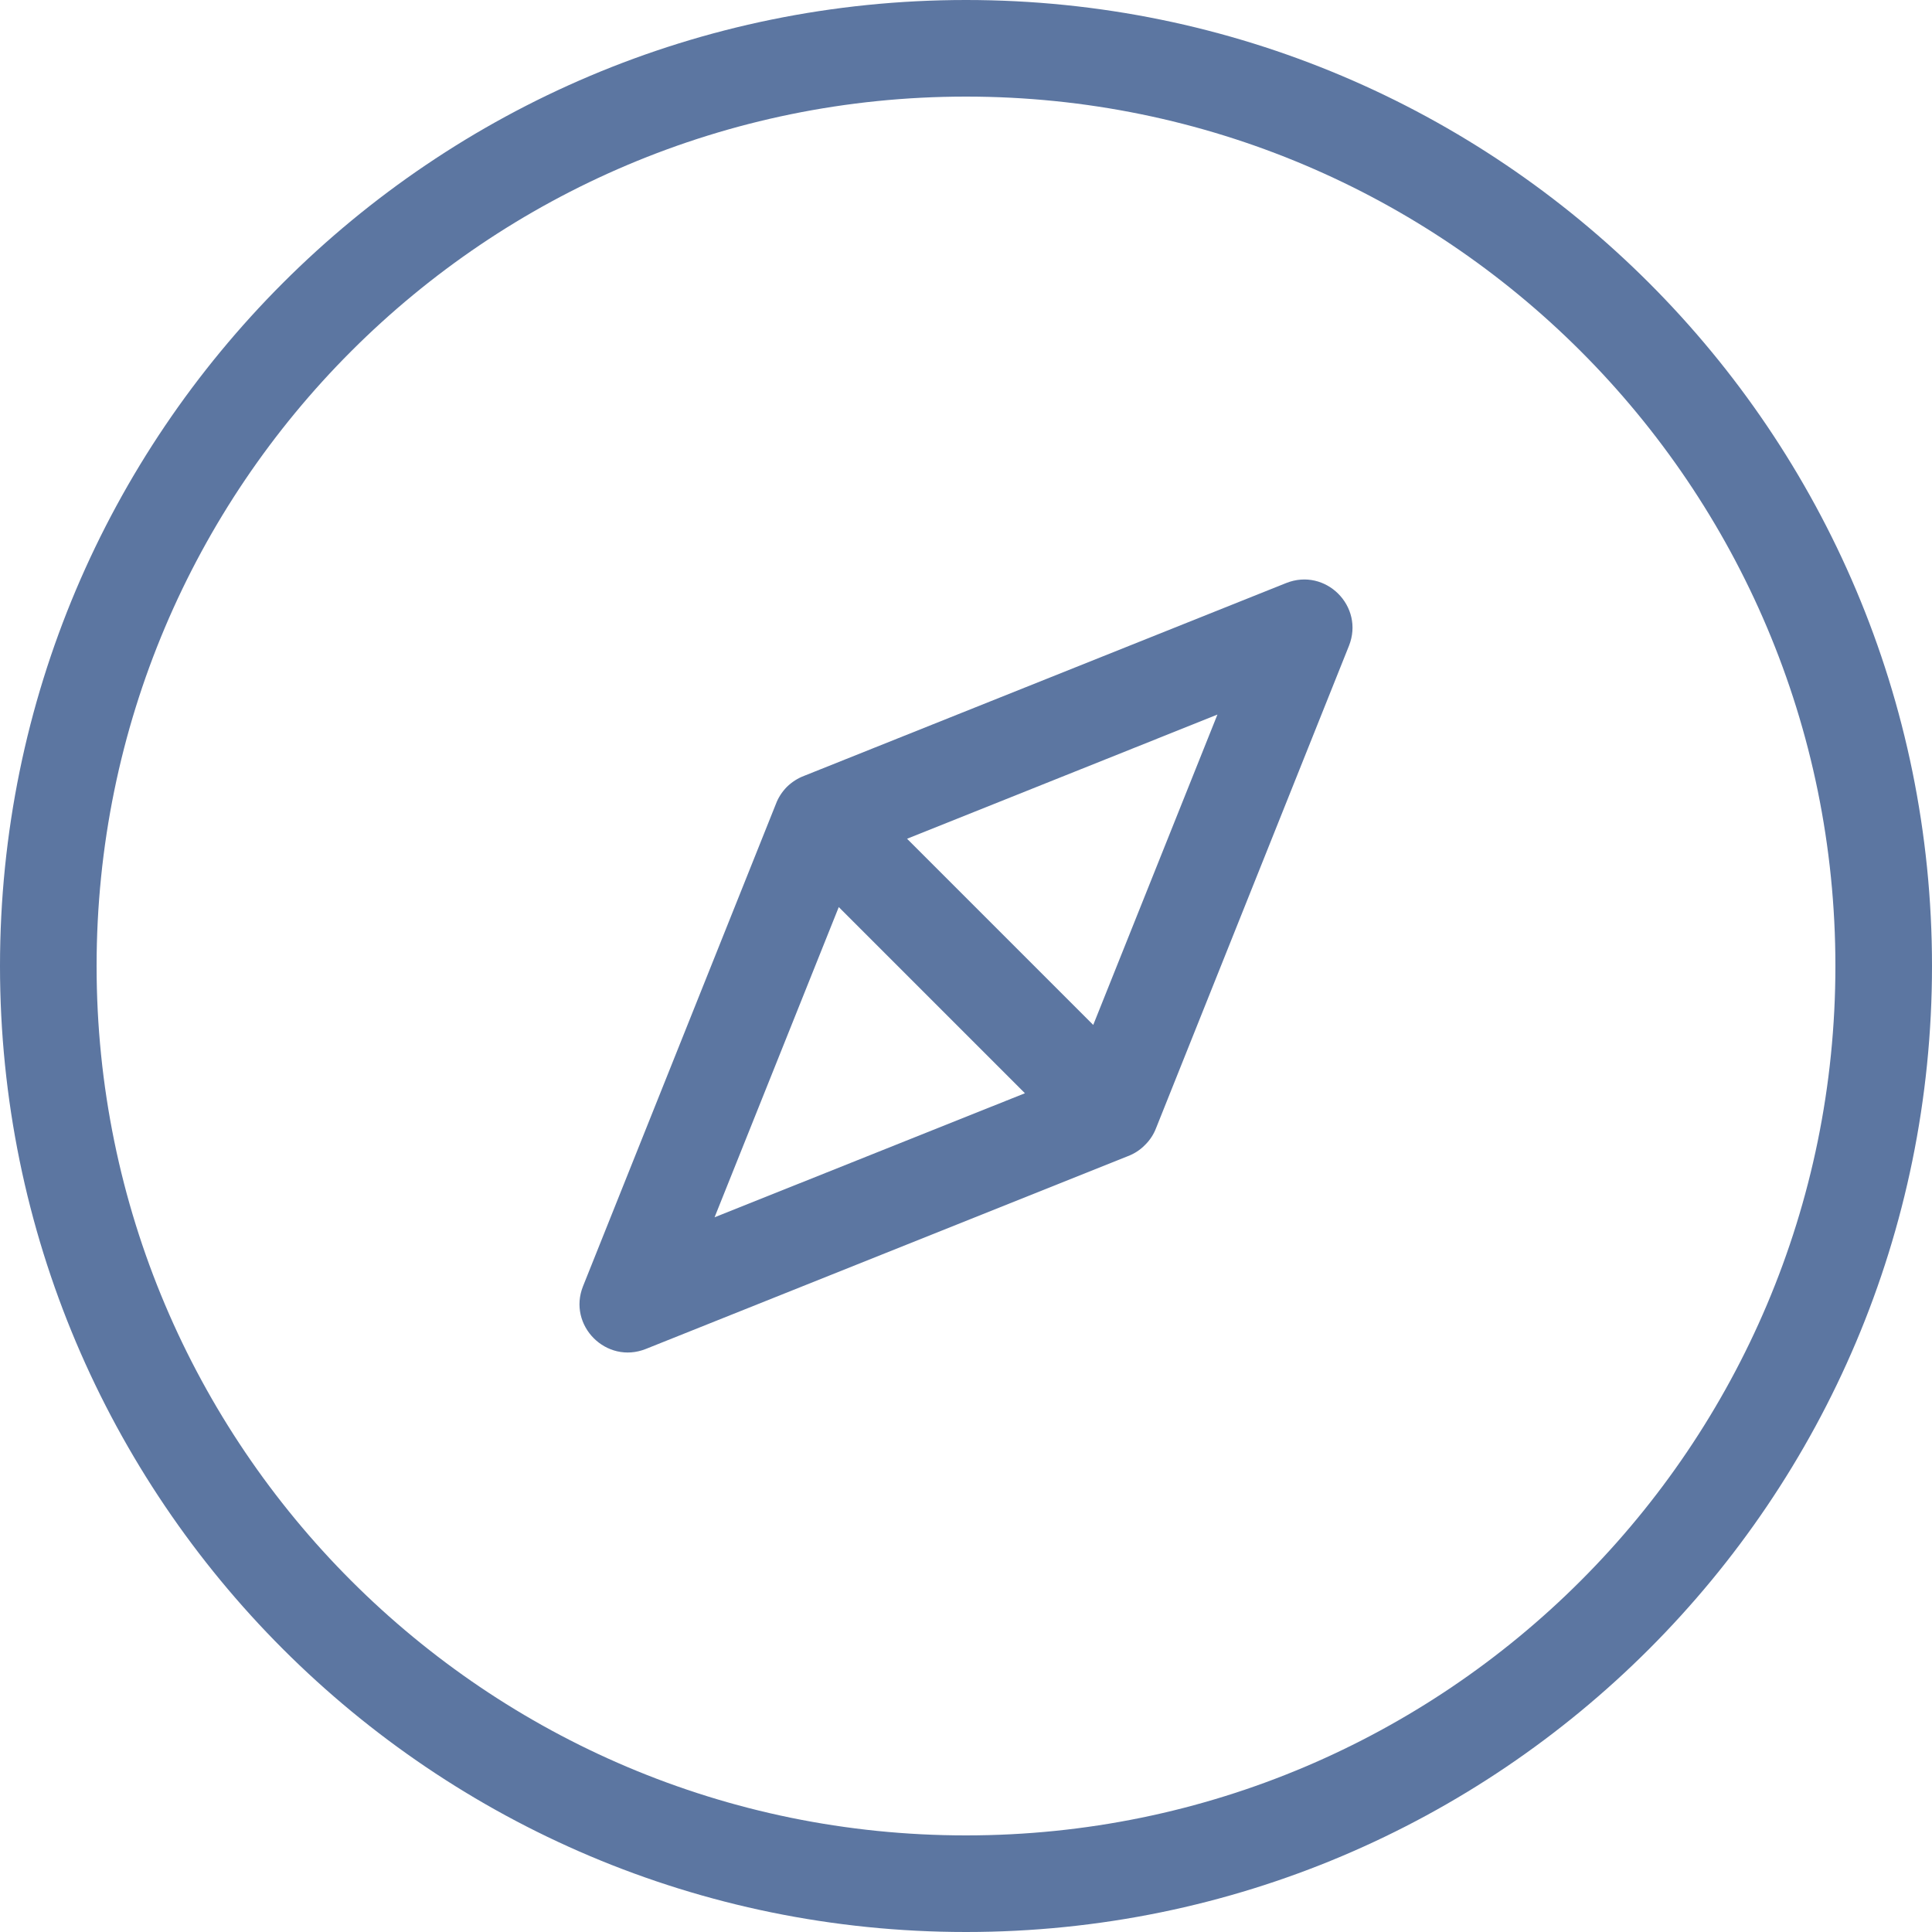 <?xml version="1.0" encoding="UTF-8" standalone="no"?>
<!DOCTYPE svg PUBLIC "-//W3C//DTD SVG 1.1//EN" "http://www.w3.org/Graphics/SVG/1.1/DTD/svg11.dtd">
<svg xmlns:dc="http://purl.org/dc/elements/1.1/" xmlns:xl="http://www.w3.org/1999/xlink" version="1.1" xmlns="http://www.w3.org/2000/svg" viewBox="-548.274 -2967.925 14 14" width="14" height="14">
  <defs/>
  <g id="SOURCES" stroke-dasharray="none" stroke="none" stroke-opacity="1" fill="none" fill-opacity="1">
    <title>SOURCES</title>
    <g id="SOURCES_New">
      <title>New</title>
      <g id="Graphic_10429">
        <path d="M -539.896 -2959.752 C -539.913 -2959.707 -539.94 -2959.664 -539.977 -2959.628 C -540.013 -2959.591 -540.056 -2959.564 -540.101 -2959.547 L -543.594 -2958.15 C -543.88 -2958.036 -544.163 -2958.32 -544.049 -2958.605 L -542.652 -2962.098 C -542.635 -2962.144 -542.608 -2962.186 -542.572 -2962.223 C -542.535 -2962.259 -542.492 -2962.286 -542.447 -2962.303 L -538.954 -2963.7 C -538.668 -2963.814 -538.385 -2963.531 -538.499 -2963.245 L -539.896 -2959.752 Z M -541.701 -2961.847 L -540.352 -2960.498 L -539.452 -2962.747 L -541.701 -2961.847 Z M -540.847 -2960.003 L -542.196 -2961.352 L -543.096 -2959.104 L -540.847 -2960.003 Z M -541.274 -2953.925 C -545.14 -2953.925 -548.274 -2957.059 -548.274 -2960.925 C -548.274 -2964.791 -545.14 -2967.925 -541.274 -2967.925 C -537.408 -2967.925 -534.274 -2964.791 -534.274 -2960.925 C -534.274 -2957.059 -537.408 -2953.925 -541.274 -2953.925 Z M -541.274 -2954.625 C -537.795 -2954.625 -534.974 -2957.446 -534.974 -2960.925 C -534.974 -2964.405 -537.795 -2967.225 -541.274 -2967.225 C -544.754 -2967.225 -547.574 -2964.405 -547.574 -2960.925 C -547.574 -2957.446 -544.754 -2954.625 -541.274 -2954.625 Z" fill="#5c76a1"/>
      </g>
    </g>
  </g>
</svg>
